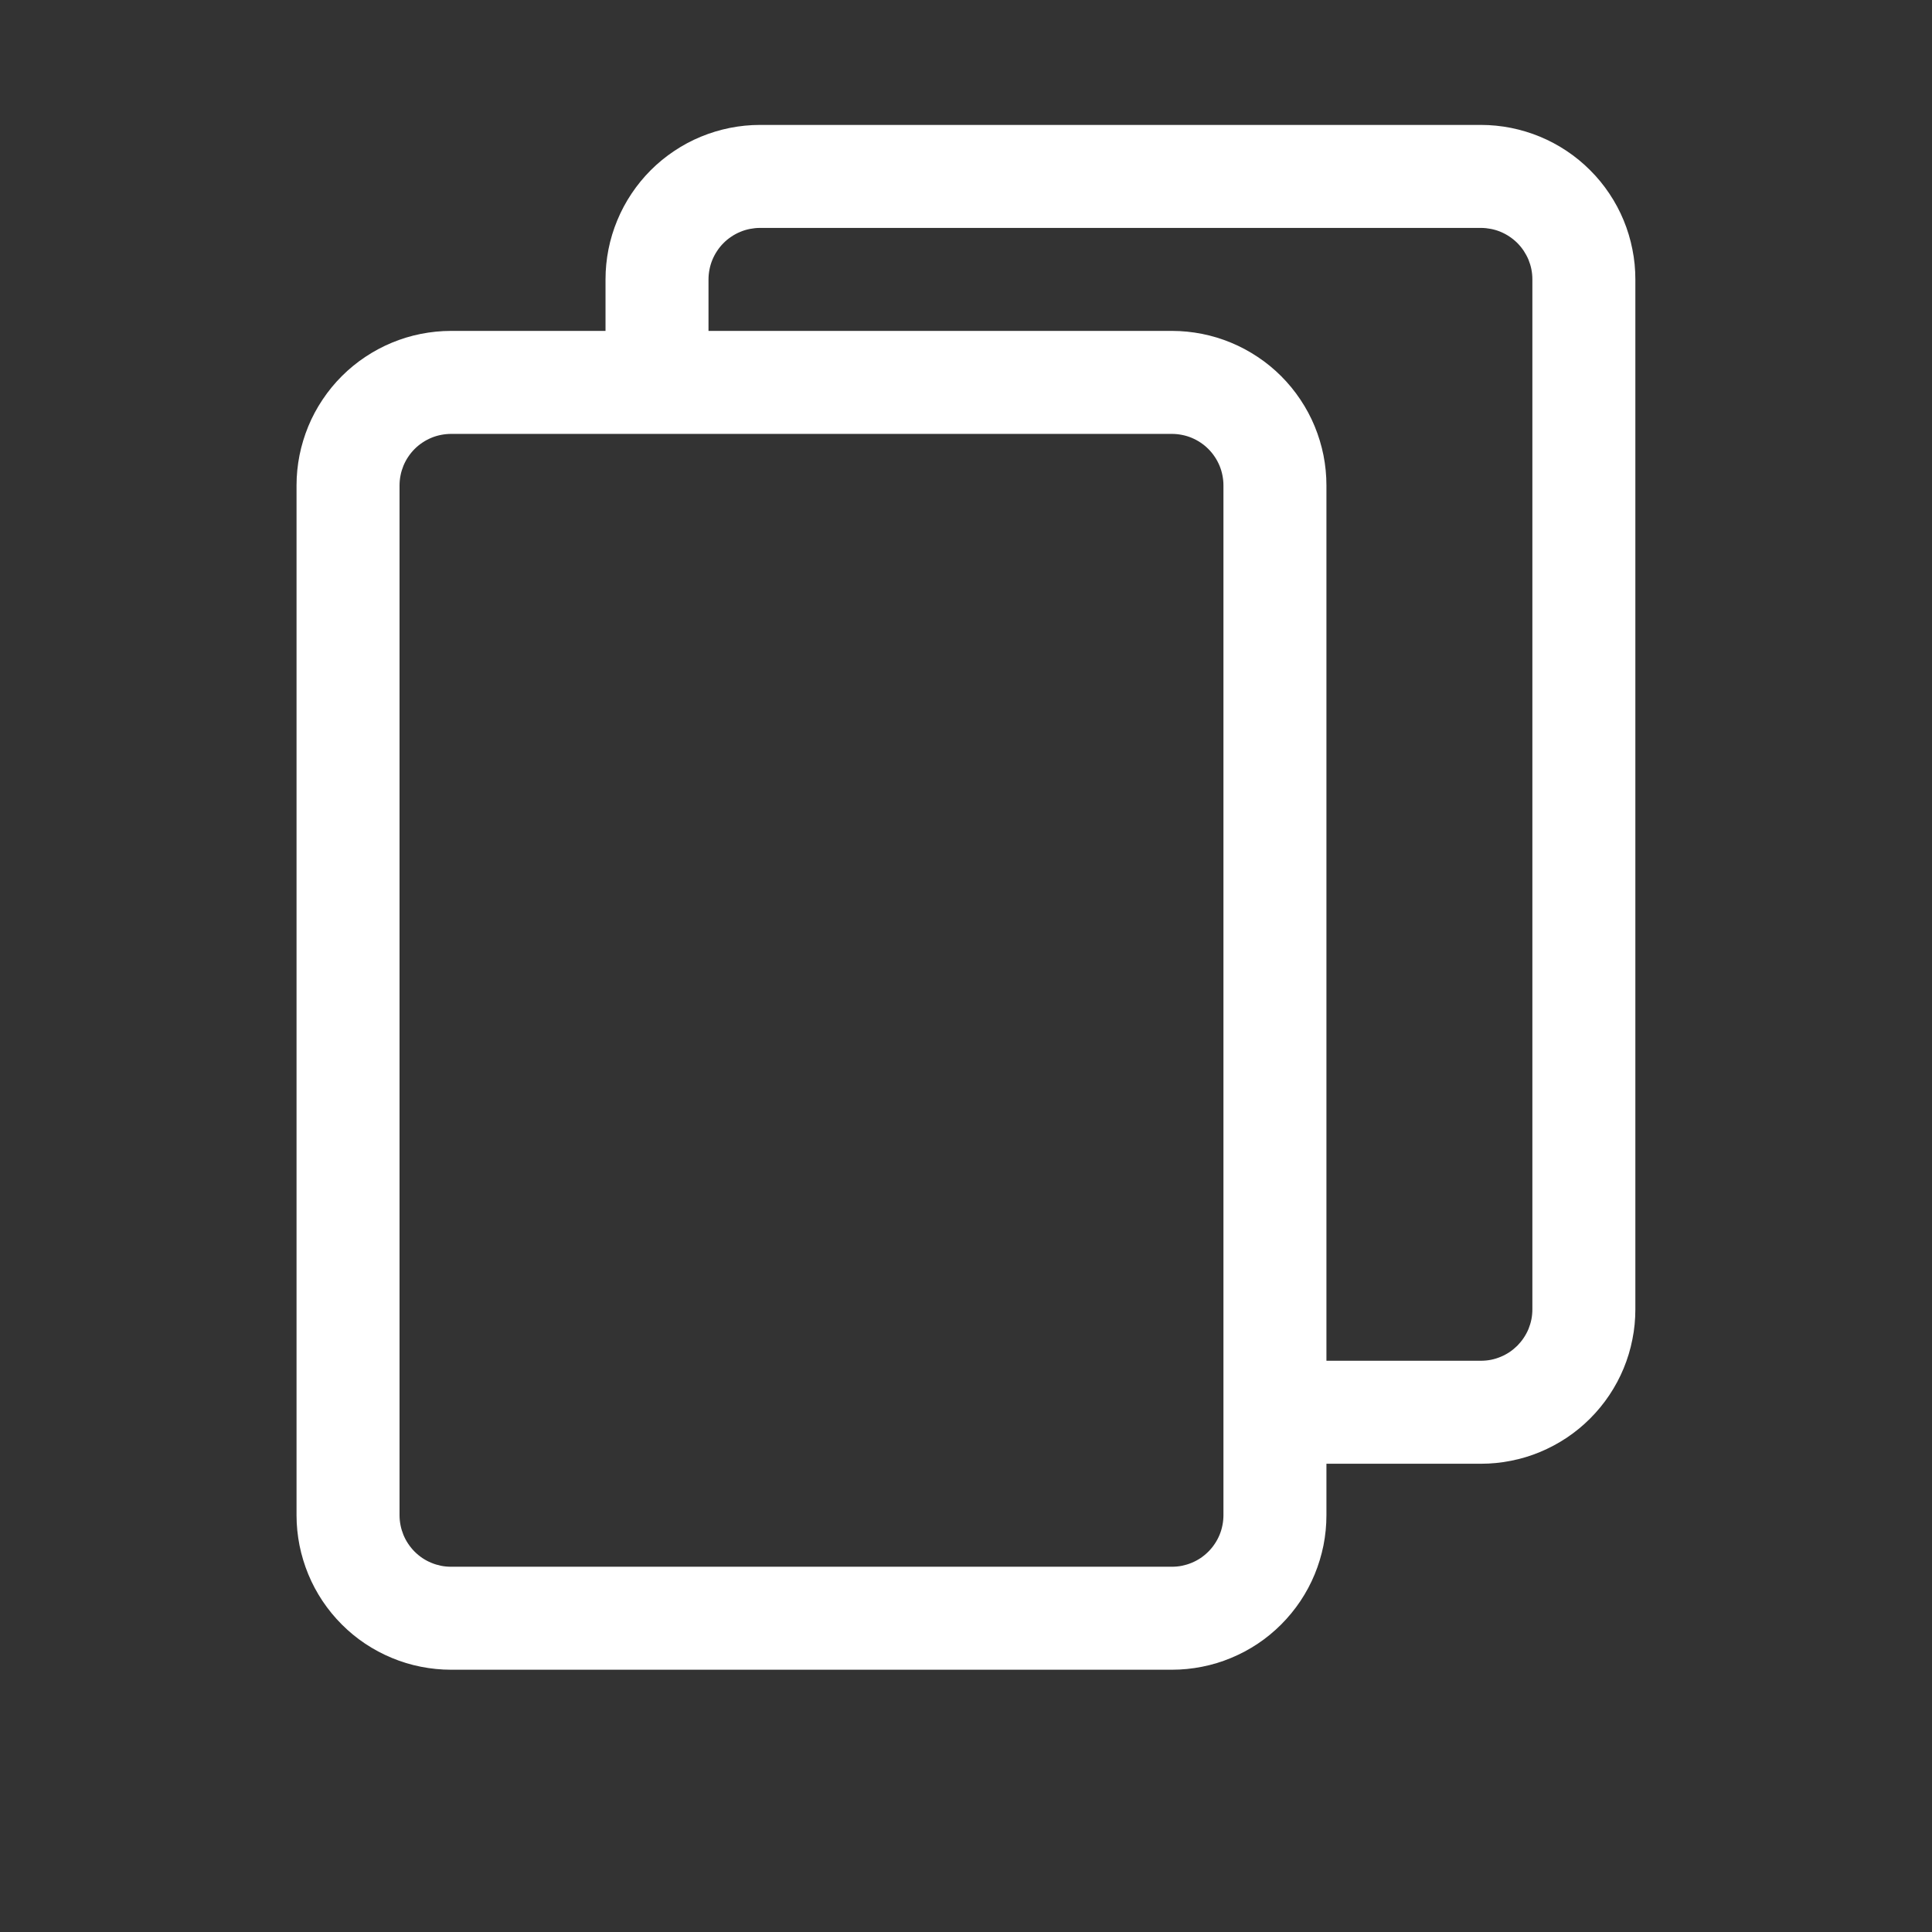 <svg xmlns="http://www.w3.org/2000/svg" xmlns:xlink="http://www.w3.org/1999/xlink" width="200" zoomAndPan="magnify" viewBox="0 0 150 150" height="200" preserveAspectRatio="xMidYMid meet" version="1.0"><rect x="0" y="0" width="150" height="150" fill="#333333" stroke="none"/><defs><clipPath id="5c69acf6ba"><path d="M 23.023 9.668 L 127 9.668 L 127 129.668 L 23.023 129.668 Z M 23.023 9.668 " clip-rule="nonzero"/></clipPath></defs><g clip-path="url(#5c69acf6ba)"><path fill="#ffffff" d="M 23.023 117.645 C 23.023 118.43 23.102 119.211 23.254 119.984 C 23.41 120.754 23.637 121.504 23.938 122.234 C 24.238 122.961 24.609 123.652 25.047 124.309 C 25.484 124.961 25.98 125.566 26.539 126.125 C 27.094 126.68 27.699 127.18 28.355 127.617 C 29.012 128.055 29.703 128.422 30.43 128.723 C 31.156 129.027 31.906 129.254 32.68 129.406 C 33.453 129.559 34.23 129.637 35.02 129.637 L 90.988 129.637 C 91.777 129.637 92.559 129.559 93.328 129.406 C 94.102 129.254 94.852 129.027 95.578 128.723 C 96.305 128.422 96.996 128.055 97.652 127.617 C 98.309 127.18 98.914 126.68 99.469 126.125 C 100.027 125.566 100.523 124.961 100.961 124.309 C 101.398 123.652 101.77 122.961 102.07 122.234 C 102.371 121.504 102.598 120.754 102.754 119.984 C 102.906 119.211 102.984 118.43 102.984 117.645 L 102.984 113.645 L 114.977 113.645 C 115.766 113.645 116.543 113.57 117.316 113.414 C 118.09 113.262 118.84 113.035 119.566 112.734 C 120.293 112.43 120.984 112.062 121.641 111.625 C 122.293 111.188 122.902 110.691 123.457 110.133 C 124.016 109.574 124.512 108.969 124.949 108.316 C 125.387 107.66 125.758 106.969 126.059 106.242 C 126.359 105.516 126.586 104.766 126.738 103.992 C 126.895 103.219 126.969 102.438 126.969 101.652 L 126.969 21.695 C 126.969 20.906 126.895 20.125 126.738 19.355 C 126.586 18.582 126.359 17.832 126.059 17.105 C 125.758 16.375 125.387 15.684 124.949 15.031 C 124.512 14.375 124.016 13.77 123.457 13.215 C 122.902 12.656 122.293 12.16 121.641 11.723 C 120.984 11.285 120.293 10.914 119.566 10.613 C 118.84 10.312 118.09 10.086 117.316 9.93 C 116.543 9.777 115.766 9.699 114.977 9.699 L 59.008 9.699 C 58.219 9.699 57.438 9.777 56.668 9.93 C 55.895 10.086 55.145 10.312 54.418 10.613 C 53.688 10.914 52.996 11.285 52.344 11.723 C 51.688 12.16 51.082 12.656 50.523 13.215 C 49.969 13.77 49.473 14.375 49.035 15.031 C 48.598 15.684 48.227 16.375 47.926 17.105 C 47.625 17.832 47.395 18.582 47.242 19.355 C 47.09 20.125 47.012 20.906 47.012 21.695 L 47.012 25.691 L 35.02 25.691 C 34.23 25.691 33.453 25.77 32.68 25.922 C 31.906 26.074 31.156 26.305 30.43 26.605 C 29.703 26.906 29.012 27.277 28.355 27.715 C 27.699 28.152 27.094 28.648 26.539 29.203 C 25.98 29.762 25.484 30.367 25.047 31.023 C 24.609 31.676 24.238 32.367 23.938 33.094 C 23.637 33.824 23.41 34.574 23.254 35.344 C 23.102 36.117 23.023 36.898 23.023 37.684 Z M 55.008 21.695 C 55.008 21.43 55.035 21.172 55.086 20.914 C 55.137 20.656 55.211 20.406 55.312 20.164 C 55.414 19.922 55.535 19.691 55.684 19.473 C 55.828 19.254 55.992 19.051 56.18 18.867 C 56.363 18.68 56.566 18.516 56.785 18.371 C 57.004 18.223 57.234 18.102 57.477 18 C 57.719 17.898 57.969 17.824 58.227 17.773 C 58.484 17.723 58.742 17.695 59.008 17.695 L 114.977 17.695 C 115.238 17.695 115.5 17.723 115.758 17.773 C 116.016 17.824 116.266 17.898 116.508 18 C 116.75 18.102 116.98 18.223 117.199 18.371 C 117.414 18.516 117.617 18.68 117.805 18.867 C 117.988 19.051 118.156 19.254 118.301 19.473 C 118.445 19.691 118.57 19.922 118.672 20.164 C 118.77 20.406 118.848 20.656 118.898 20.914 C 118.949 21.172 118.973 21.43 118.973 21.695 L 118.973 101.652 C 118.973 101.914 118.949 102.176 118.898 102.434 C 118.848 102.688 118.77 102.938 118.672 103.184 C 118.57 103.426 118.445 103.656 118.301 103.871 C 118.156 104.09 117.988 104.293 117.805 104.48 C 117.617 104.664 117.414 104.832 117.199 104.977 C 116.98 105.121 116.75 105.246 116.508 105.344 C 116.266 105.445 116.016 105.523 115.758 105.574 C 115.5 105.625 115.238 105.648 114.977 105.648 L 102.984 105.648 L 102.984 37.684 C 102.984 36.898 102.906 36.117 102.754 35.344 C 102.598 34.574 102.371 33.824 102.07 33.094 C 101.77 32.367 101.398 31.676 100.961 31.023 C 100.523 30.367 100.027 29.762 99.469 29.203 C 98.914 28.648 98.309 28.152 97.652 27.715 C 96.996 27.277 96.305 26.906 95.578 26.605 C 94.852 26.305 94.102 26.074 93.328 25.922 C 92.559 25.77 91.777 25.691 90.988 25.691 L 55.008 25.691 Z M 31.02 37.684 C 31.02 37.422 31.047 37.164 31.098 36.906 C 31.148 36.648 31.227 36.398 31.324 36.156 C 31.426 35.914 31.547 35.684 31.695 35.465 C 31.84 35.246 32.008 35.043 32.191 34.859 C 32.379 34.672 32.578 34.508 32.797 34.363 C 33.016 34.215 33.246 34.094 33.488 33.992 C 33.73 33.891 33.98 33.816 34.238 33.766 C 34.496 33.715 34.758 33.688 35.02 33.688 L 90.988 33.688 C 91.25 33.688 91.512 33.715 91.77 33.766 C 92.027 33.816 92.277 33.891 92.52 33.992 C 92.762 34.094 92.992 34.215 93.211 34.363 C 93.43 34.508 93.629 34.672 93.816 34.859 C 94 35.043 94.168 35.246 94.312 35.465 C 94.461 35.684 94.582 35.914 94.684 36.156 C 94.785 36.398 94.859 36.648 94.91 36.906 C 94.961 37.164 94.988 37.422 94.988 37.684 L 94.988 117.645 C 94.988 117.906 94.961 118.164 94.91 118.422 C 94.859 118.68 94.785 118.93 94.684 119.172 C 94.582 119.414 94.461 119.645 94.312 119.863 C 94.168 120.082 94 120.285 93.816 120.469 C 93.629 120.656 93.43 120.82 93.211 120.969 C 92.992 121.113 92.762 121.238 92.52 121.336 C 92.277 121.438 92.027 121.512 91.77 121.566 C 91.512 121.617 91.25 121.641 90.988 121.641 L 35.02 121.641 C 34.758 121.641 34.496 121.617 34.238 121.566 C 33.98 121.512 33.73 121.438 33.488 121.336 C 33.246 121.238 33.016 121.113 32.797 120.969 C 32.578 120.82 32.379 120.656 32.191 120.469 C 32.008 120.285 31.84 120.082 31.695 119.863 C 31.547 119.645 31.426 119.414 31.324 119.172 C 31.227 118.93 31.148 118.68 31.098 118.422 C 31.047 118.164 31.02 117.906 31.02 117.645 Z M 31.02 37.684 " fill-opacity="1" fill-rule="nonzero"/></g></svg>